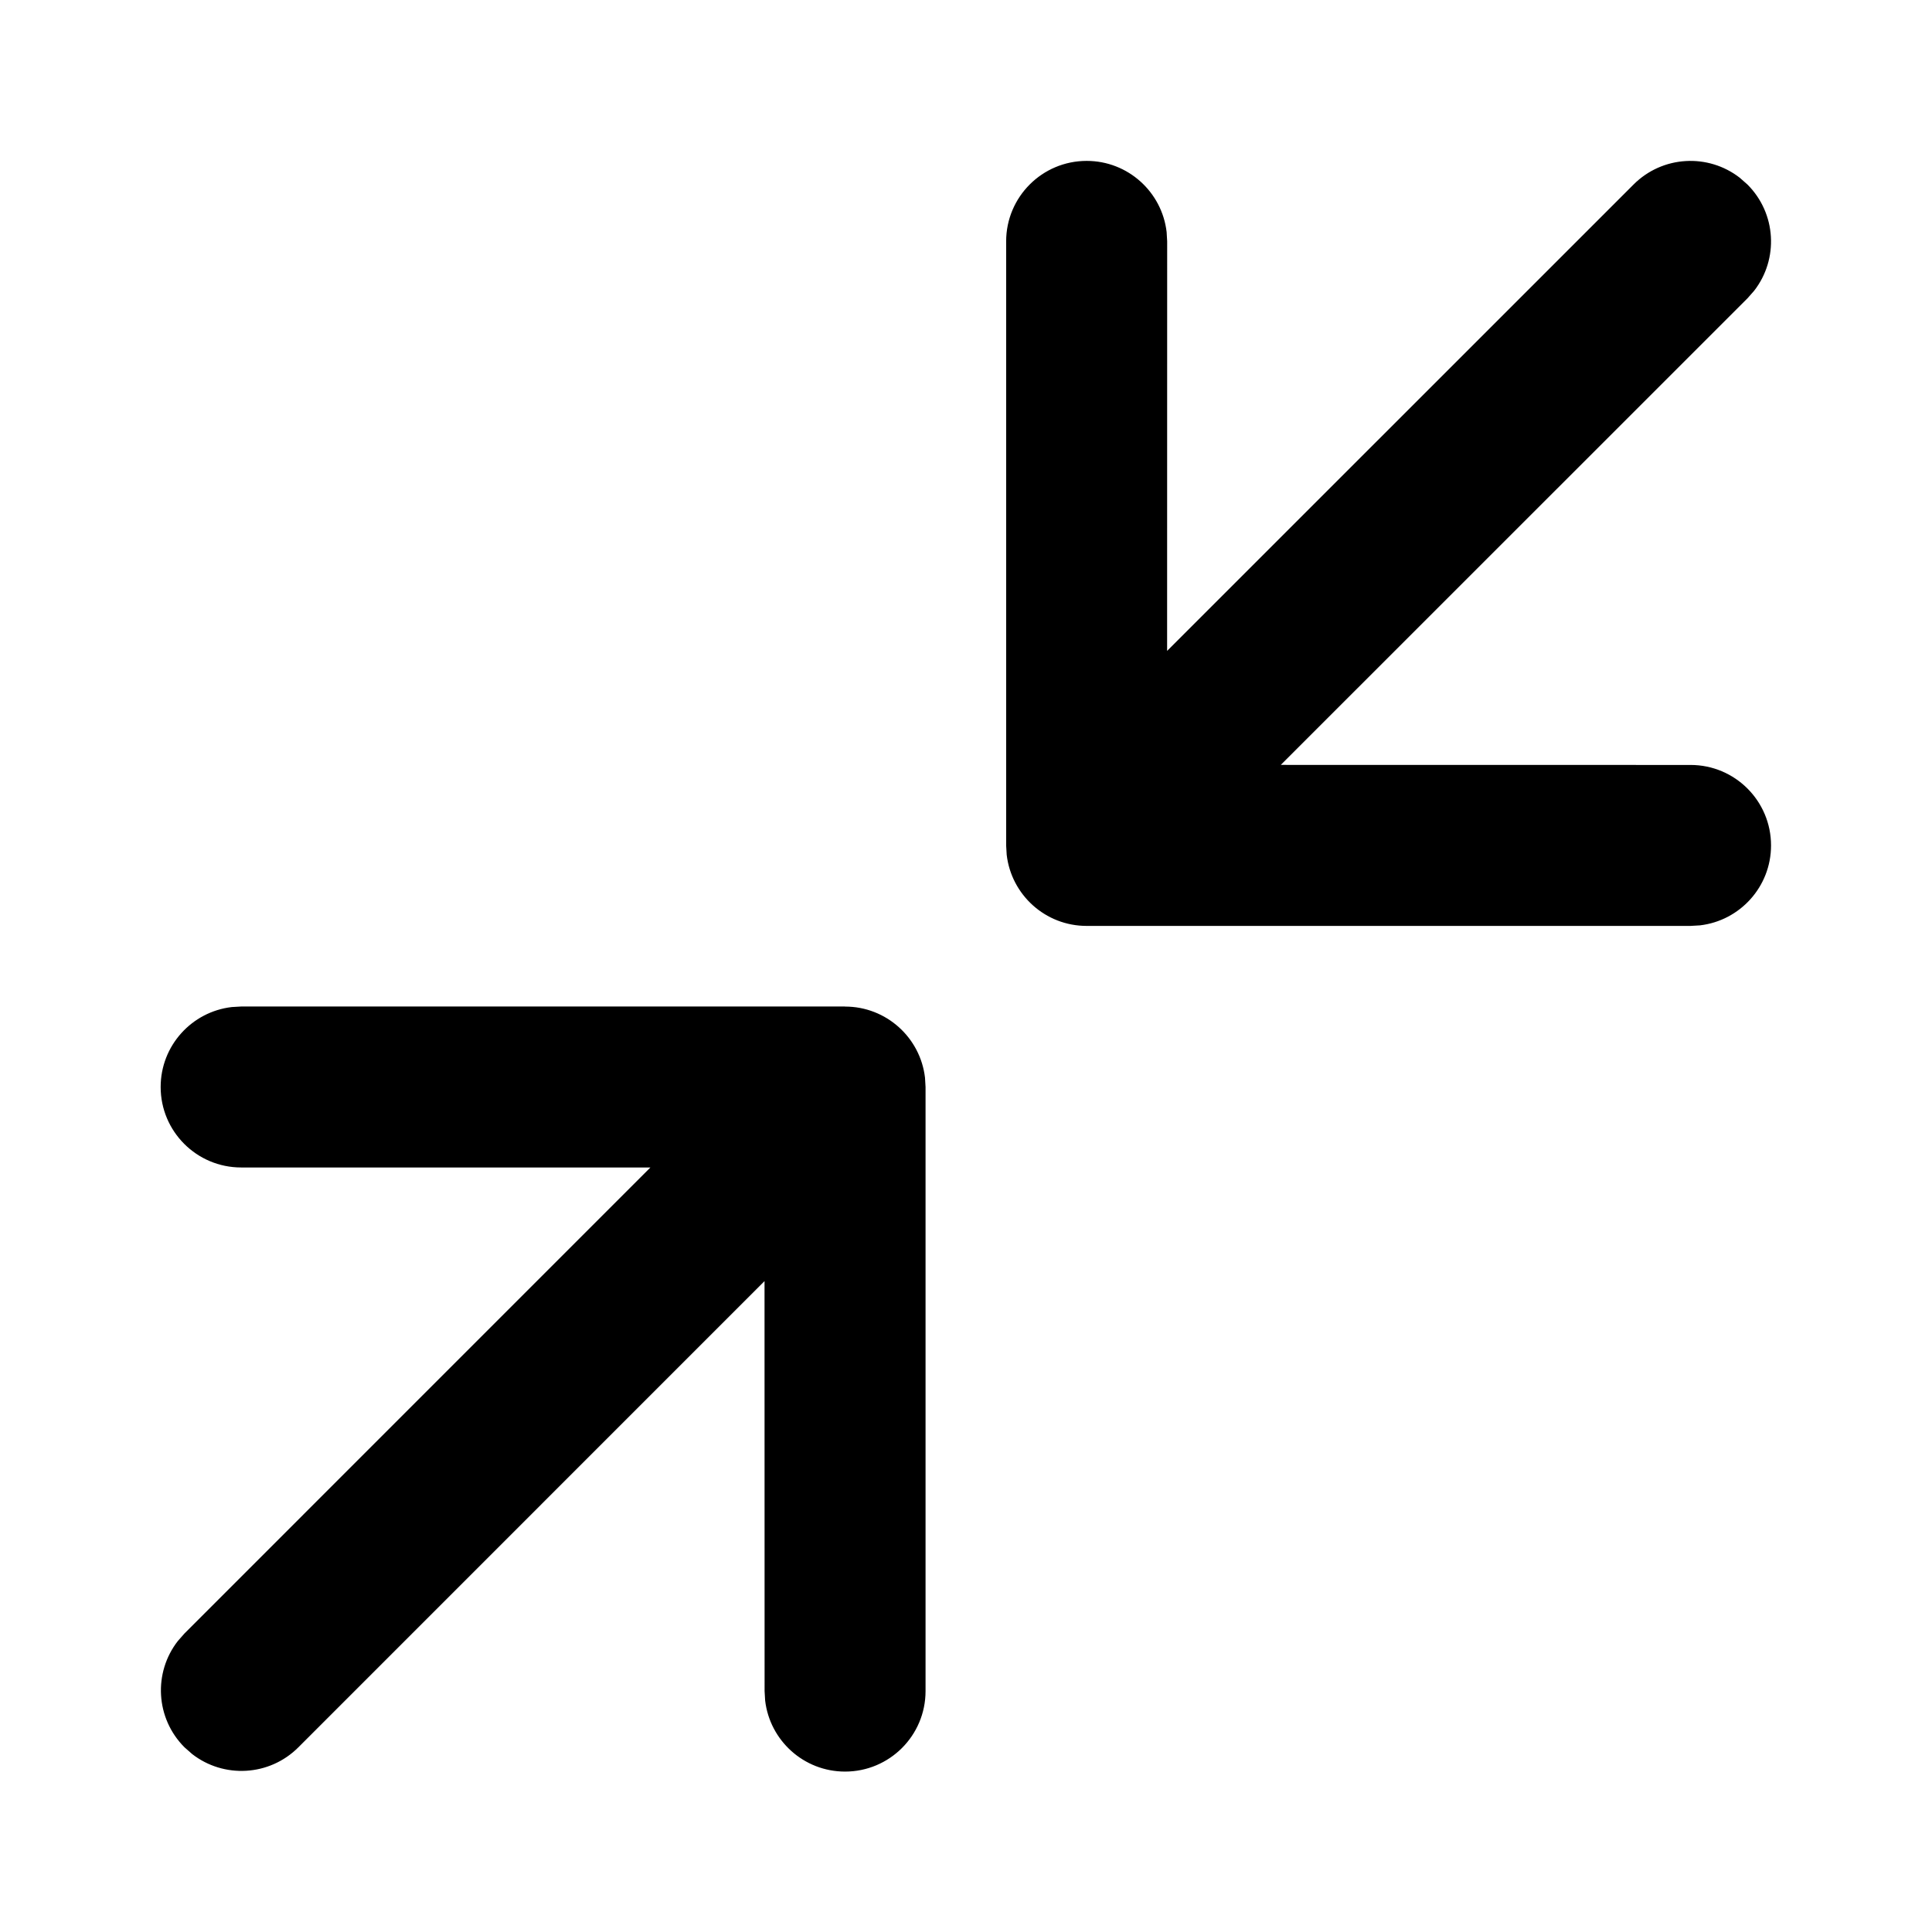 <!-- Generated by IcoMoon.io -->
<svg version="1.1" xmlns="http://www.w3.org/2000/svg" width="32" height="32" viewBox="0 0 32 32">
<title>arrow-minimize-filled</title>
<path d="M13.997 16.672c0.684 0 1.247 0.515 1.324 1.178l0.009 0.155v10.005c0 0.736-0.597 1.333-1.333 1.333-0.684 0-1.247-0.515-1.324-1.178l-0.009-0.155-0.001-6.791-7.721 7.722c-0.481 0.481-1.237 0.518-1.76 0.111l-0.126-0.111c-0.481-0.481-0.518-1.237-0.111-1.76l0.111-0.126 7.717-7.718-6.779 0c-0.736 0-1.333-0.597-1.333-1.333 0-0.684 0.515-1.247 1.178-1.324l0.155-0.009h10.002zM17.999 2.665c0.684 0 1.247 0.515 1.324 1.178l0.009 0.155-0.001 6.783 7.726-7.725c0.481-0.481 1.237-0.518 1.76-0.111l0.126 0.111c0.481 0.481 0.518 1.237 0.111 1.76l-0.111 0.126-7.729 7.727 6.787 0.001c0.736 0 1.333 0.597 1.333 1.333 0 0.684-0.515 1.247-1.178 1.324l-0.156 0.009h-10.002c-0.684 0-1.247-0.515-1.324-1.178l-0.009-0.155v-10.005c0-0.736 0.597-1.333 1.333-1.333z"></path>
</svg>
